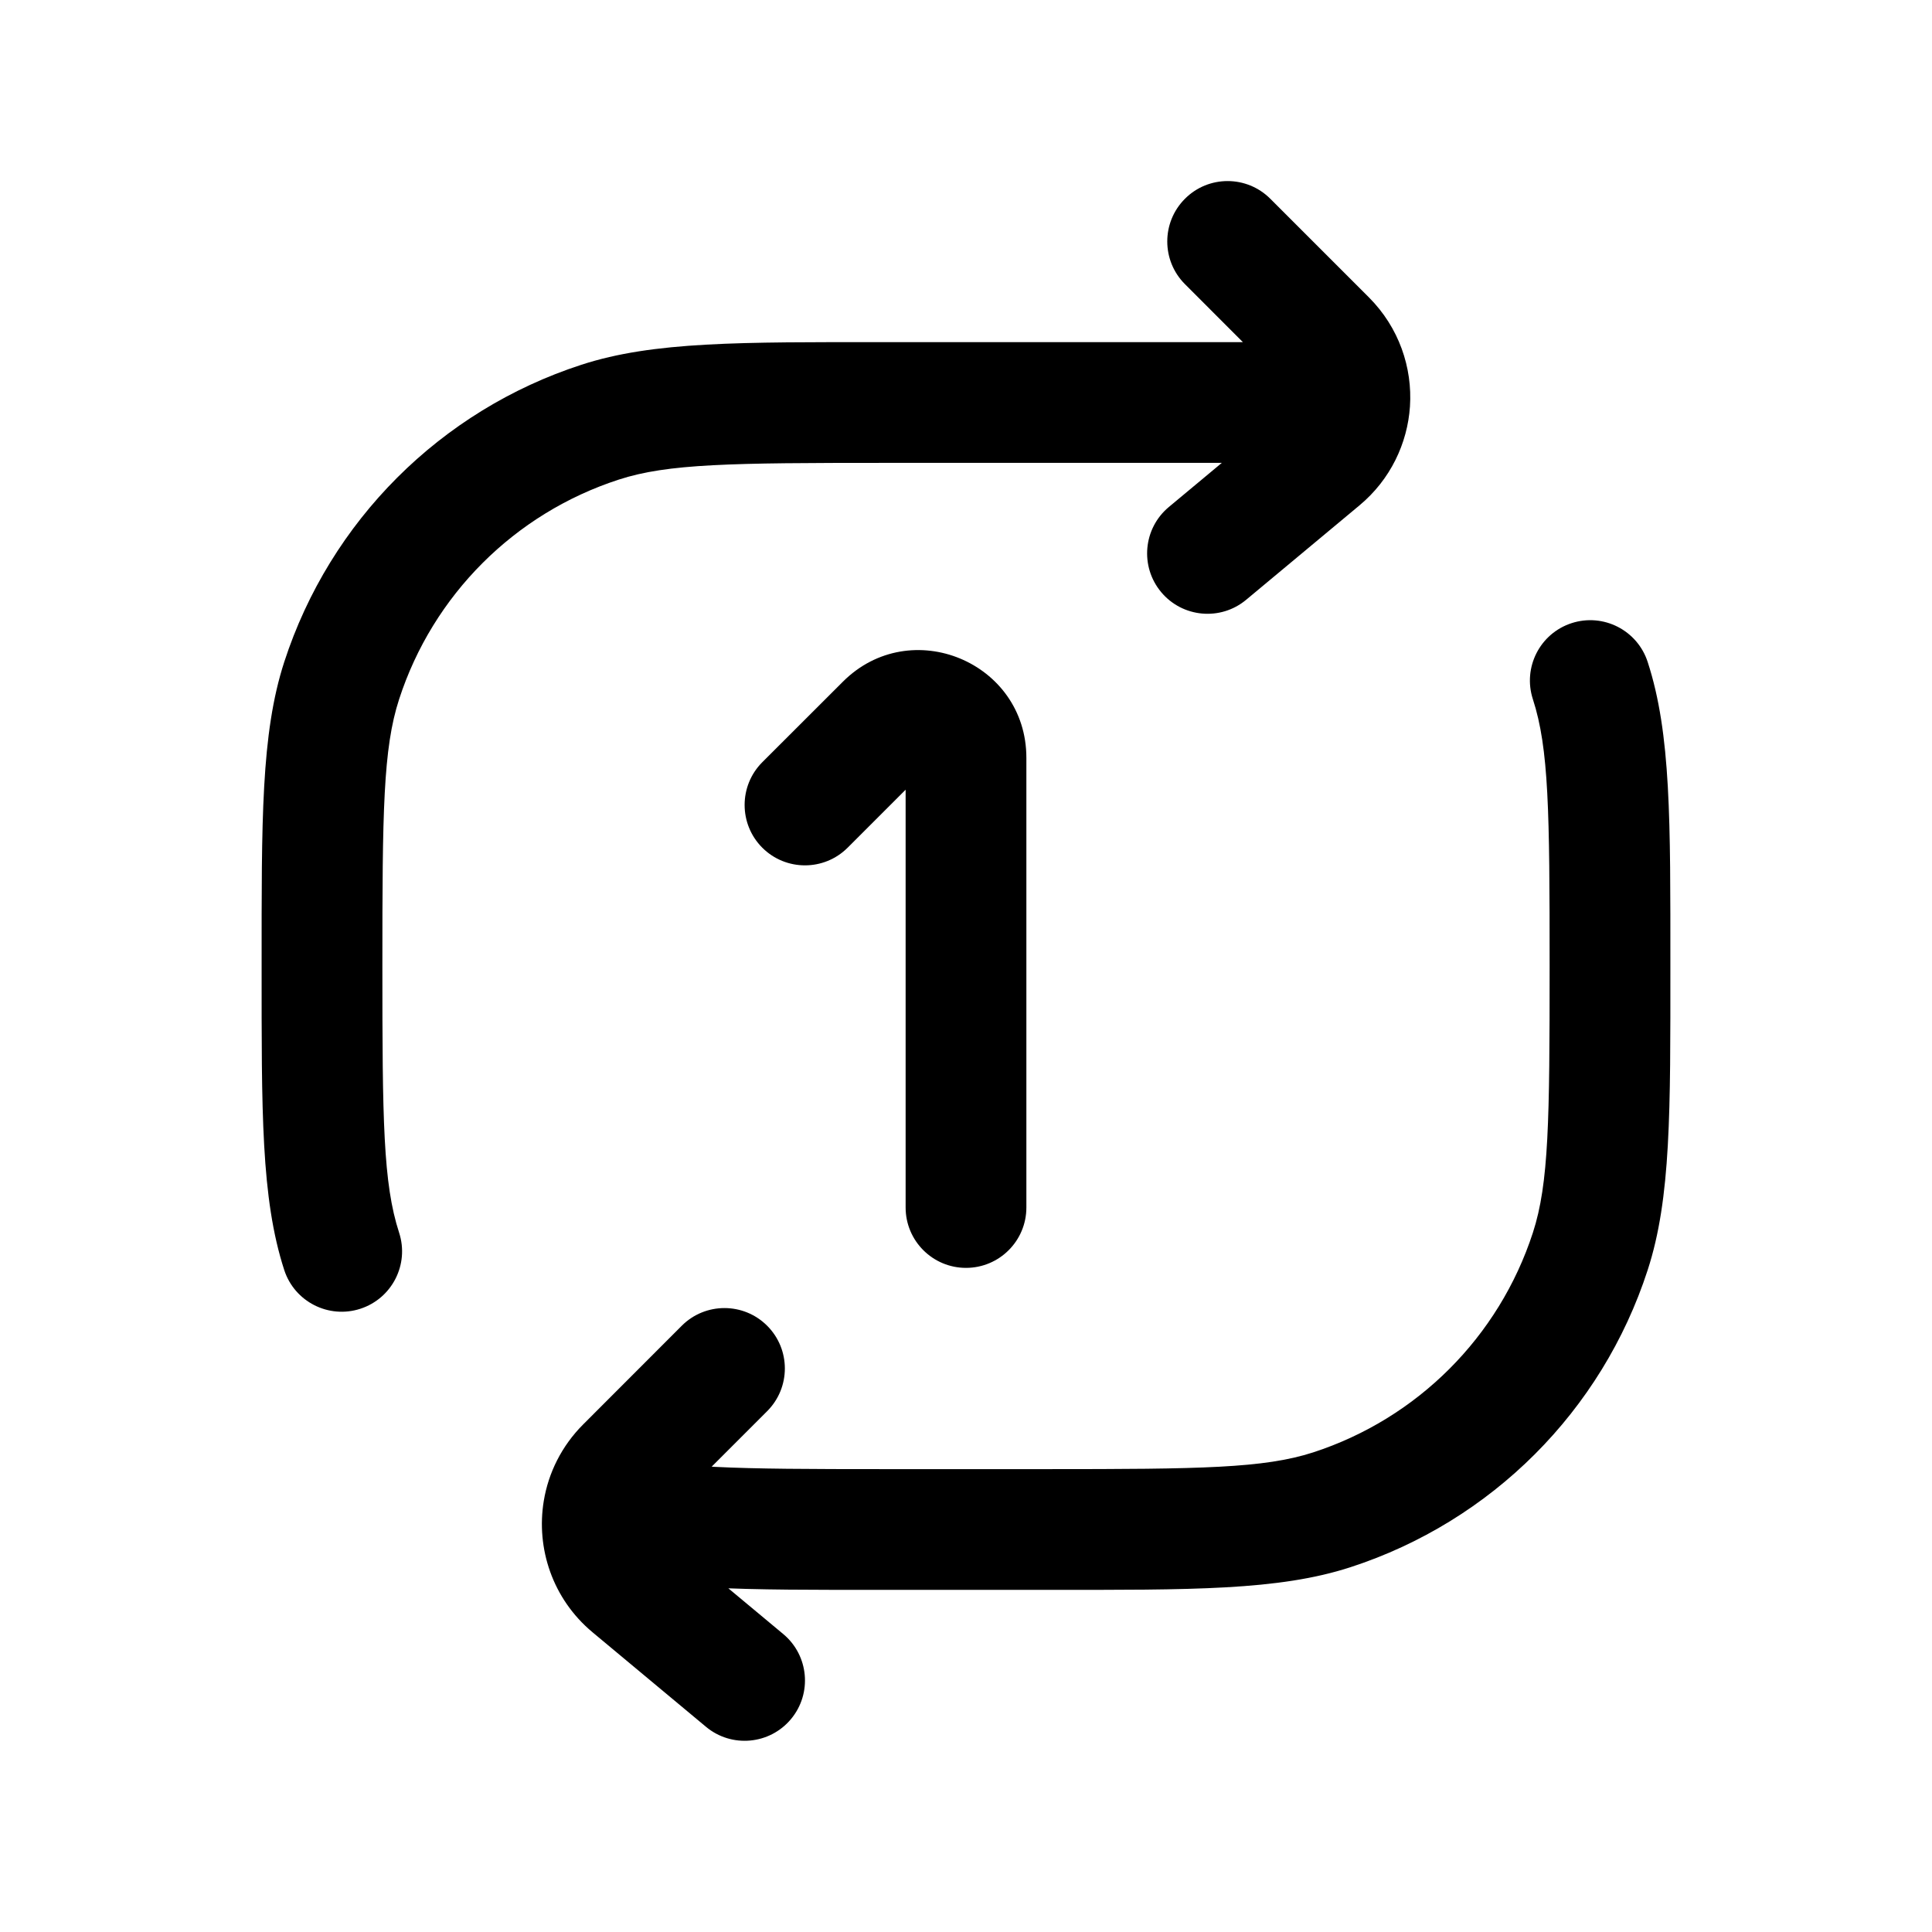 <svg width="24" height="24" viewBox="0 0 24 24" fill="none" xmlns="http://www.w3.org/2000/svg">
<path d="M12 9.414L12.75 9.414L12.75 9.414L12 9.414ZM11.25 15C11.25 15.414 11.586 15.75 12 15.75C12.414 15.75 12.75 15.414 12.75 15H11.25ZM11 9L11.53 9.53L11.53 9.53L11 9ZM9.469 9.469C9.177 9.762 9.177 10.237 9.469 10.53C9.762 10.823 10.237 10.823 10.53 10.53L9.469 9.469ZM7.495 18.768L6.755 18.645L6.755 18.645L7.495 18.768ZM3.531 15.777C3.659 16.17 4.082 16.386 4.476 16.258C4.87 16.13 5.086 15.707 4.958 15.313L3.531 15.777ZM19.755 15.545L19.042 15.313L19.042 15.313L19.755 15.545ZM16.545 18.755L16.313 18.042L16.313 18.042L16.545 18.755ZM20.468 8.223C20.34 7.829 19.917 7.613 19.523 7.741C19.129 7.869 18.914 8.292 19.042 8.686L20.468 8.223ZM7.455 5.244L7.223 4.531L7.223 4.531L7.455 5.244ZM4.245 8.455L3.531 8.223L3.531 8.223L4.245 8.455ZM15.78 2.469C15.487 2.176 15.012 2.176 14.72 2.469C14.427 2.762 14.427 3.237 14.72 3.53L15.78 2.469ZM16.476 4.225L15.945 4.756L15.945 4.756L16.476 4.225ZM16.409 5.701L15.928 5.125L15.928 5.125L16.409 5.701ZM14.52 6.298C14.201 6.564 14.159 7.037 14.424 7.355C14.689 7.673 15.162 7.716 15.48 7.451L14.52 6.298ZM9.53 17.53C9.823 17.237 9.823 16.762 9.53 16.469C9.237 16.176 8.762 16.176 8.469 16.469L9.53 17.53ZM7.774 18.225L8.304 18.756L8.304 18.756L7.774 18.225ZM7.841 19.701L8.321 19.125L8.321 19.125L7.841 19.701ZM8.77 21.451C9.088 21.716 9.561 21.673 9.826 21.355C10.091 21.037 10.048 20.564 9.73 20.299L8.77 21.451ZM11.25 9.414V15H12.75V9.414H11.25ZM10.47 8.469L9.469 9.469L10.53 10.53L11.53 9.53L10.47 8.469ZM12.75 9.414C12.75 8.224 11.311 7.628 10.47 8.469L11.53 9.53C11.512 9.548 11.479 9.567 11.44 9.574C11.404 9.58 11.374 9.575 11.351 9.566C11.328 9.556 11.303 9.539 11.282 9.509C11.259 9.476 11.25 9.44 11.25 9.414L12.75 9.414ZM13 18.25H11V19.75H13V18.25ZM11 18.25C9.115 18.25 8.327 18.241 7.717 18.052L7.272 19.484C8.155 19.758 9.228 19.75 11 19.75V18.25ZM3.25 12C3.25 13.803 3.241 14.882 3.531 15.777L4.958 15.313C4.759 14.701 4.75 13.919 4.75 12H3.25ZM19.25 12C19.25 13.919 19.241 14.701 19.042 15.313L20.468 15.777C20.759 14.882 20.75 13.803 20.75 12H19.25ZM13 19.75C14.803 19.75 15.882 19.759 16.777 19.468L16.313 18.042C15.701 18.24 14.919 18.25 13 18.25V19.75ZM19.042 15.313C18.621 16.607 17.607 17.621 16.313 18.042L16.777 19.468C18.527 18.899 19.9 17.527 20.468 15.777L19.042 15.313ZM20.75 12C20.75 10.197 20.759 9.117 20.468 8.223L19.042 8.686C19.241 9.298 19.25 10.08 19.25 12H20.75ZM11 4.25C9.197 4.25 8.118 4.24 7.223 4.531L7.686 5.958C8.298 5.759 9.08 5.75 11 5.75V4.25ZM4.75 12C4.75 10.08 4.759 9.298 4.958 8.686L3.531 8.223C3.241 9.117 3.25 10.197 3.25 12H4.75ZM7.223 4.531C5.472 5.1 4.1 6.472 3.531 8.223L4.958 8.686C5.378 7.392 6.393 6.378 7.686 5.958L7.223 4.531ZM14.72 3.53L15.945 4.756L17.006 3.695L15.78 2.469L14.72 3.53ZM15.928 5.125L14.52 6.298L15.48 7.451L16.889 6.277L15.928 5.125ZM8.469 16.469L7.244 17.695L8.304 18.756L9.53 17.53L8.469 16.469ZM7.361 20.277L8.77 21.451L9.73 20.299L8.321 19.125L7.361 20.277ZM7.244 17.695C6.976 17.963 6.812 18.298 6.755 18.645L8.235 18.89C8.243 18.841 8.265 18.795 8.304 18.756L7.244 17.695ZM6.755 18.645C6.658 19.232 6.862 19.861 7.361 20.277L8.321 19.125C8.251 19.066 8.22 18.978 8.235 18.89L6.755 18.645ZM11 5.75H16.5V4.25H11V5.75ZM15.945 4.756C15.999 4.809 16.023 4.878 16.018 4.949L17.515 5.05C17.547 4.567 17.379 4.069 17.006 3.695L15.945 4.756ZM16.018 4.949C16.013 5.016 15.984 5.078 15.928 5.125L16.889 6.277C17.273 5.957 17.484 5.507 17.515 5.05L16.018 4.949ZM16.5 5.75H16.766V4.25H16.5V5.75Z" fill="black"/>
</svg>
